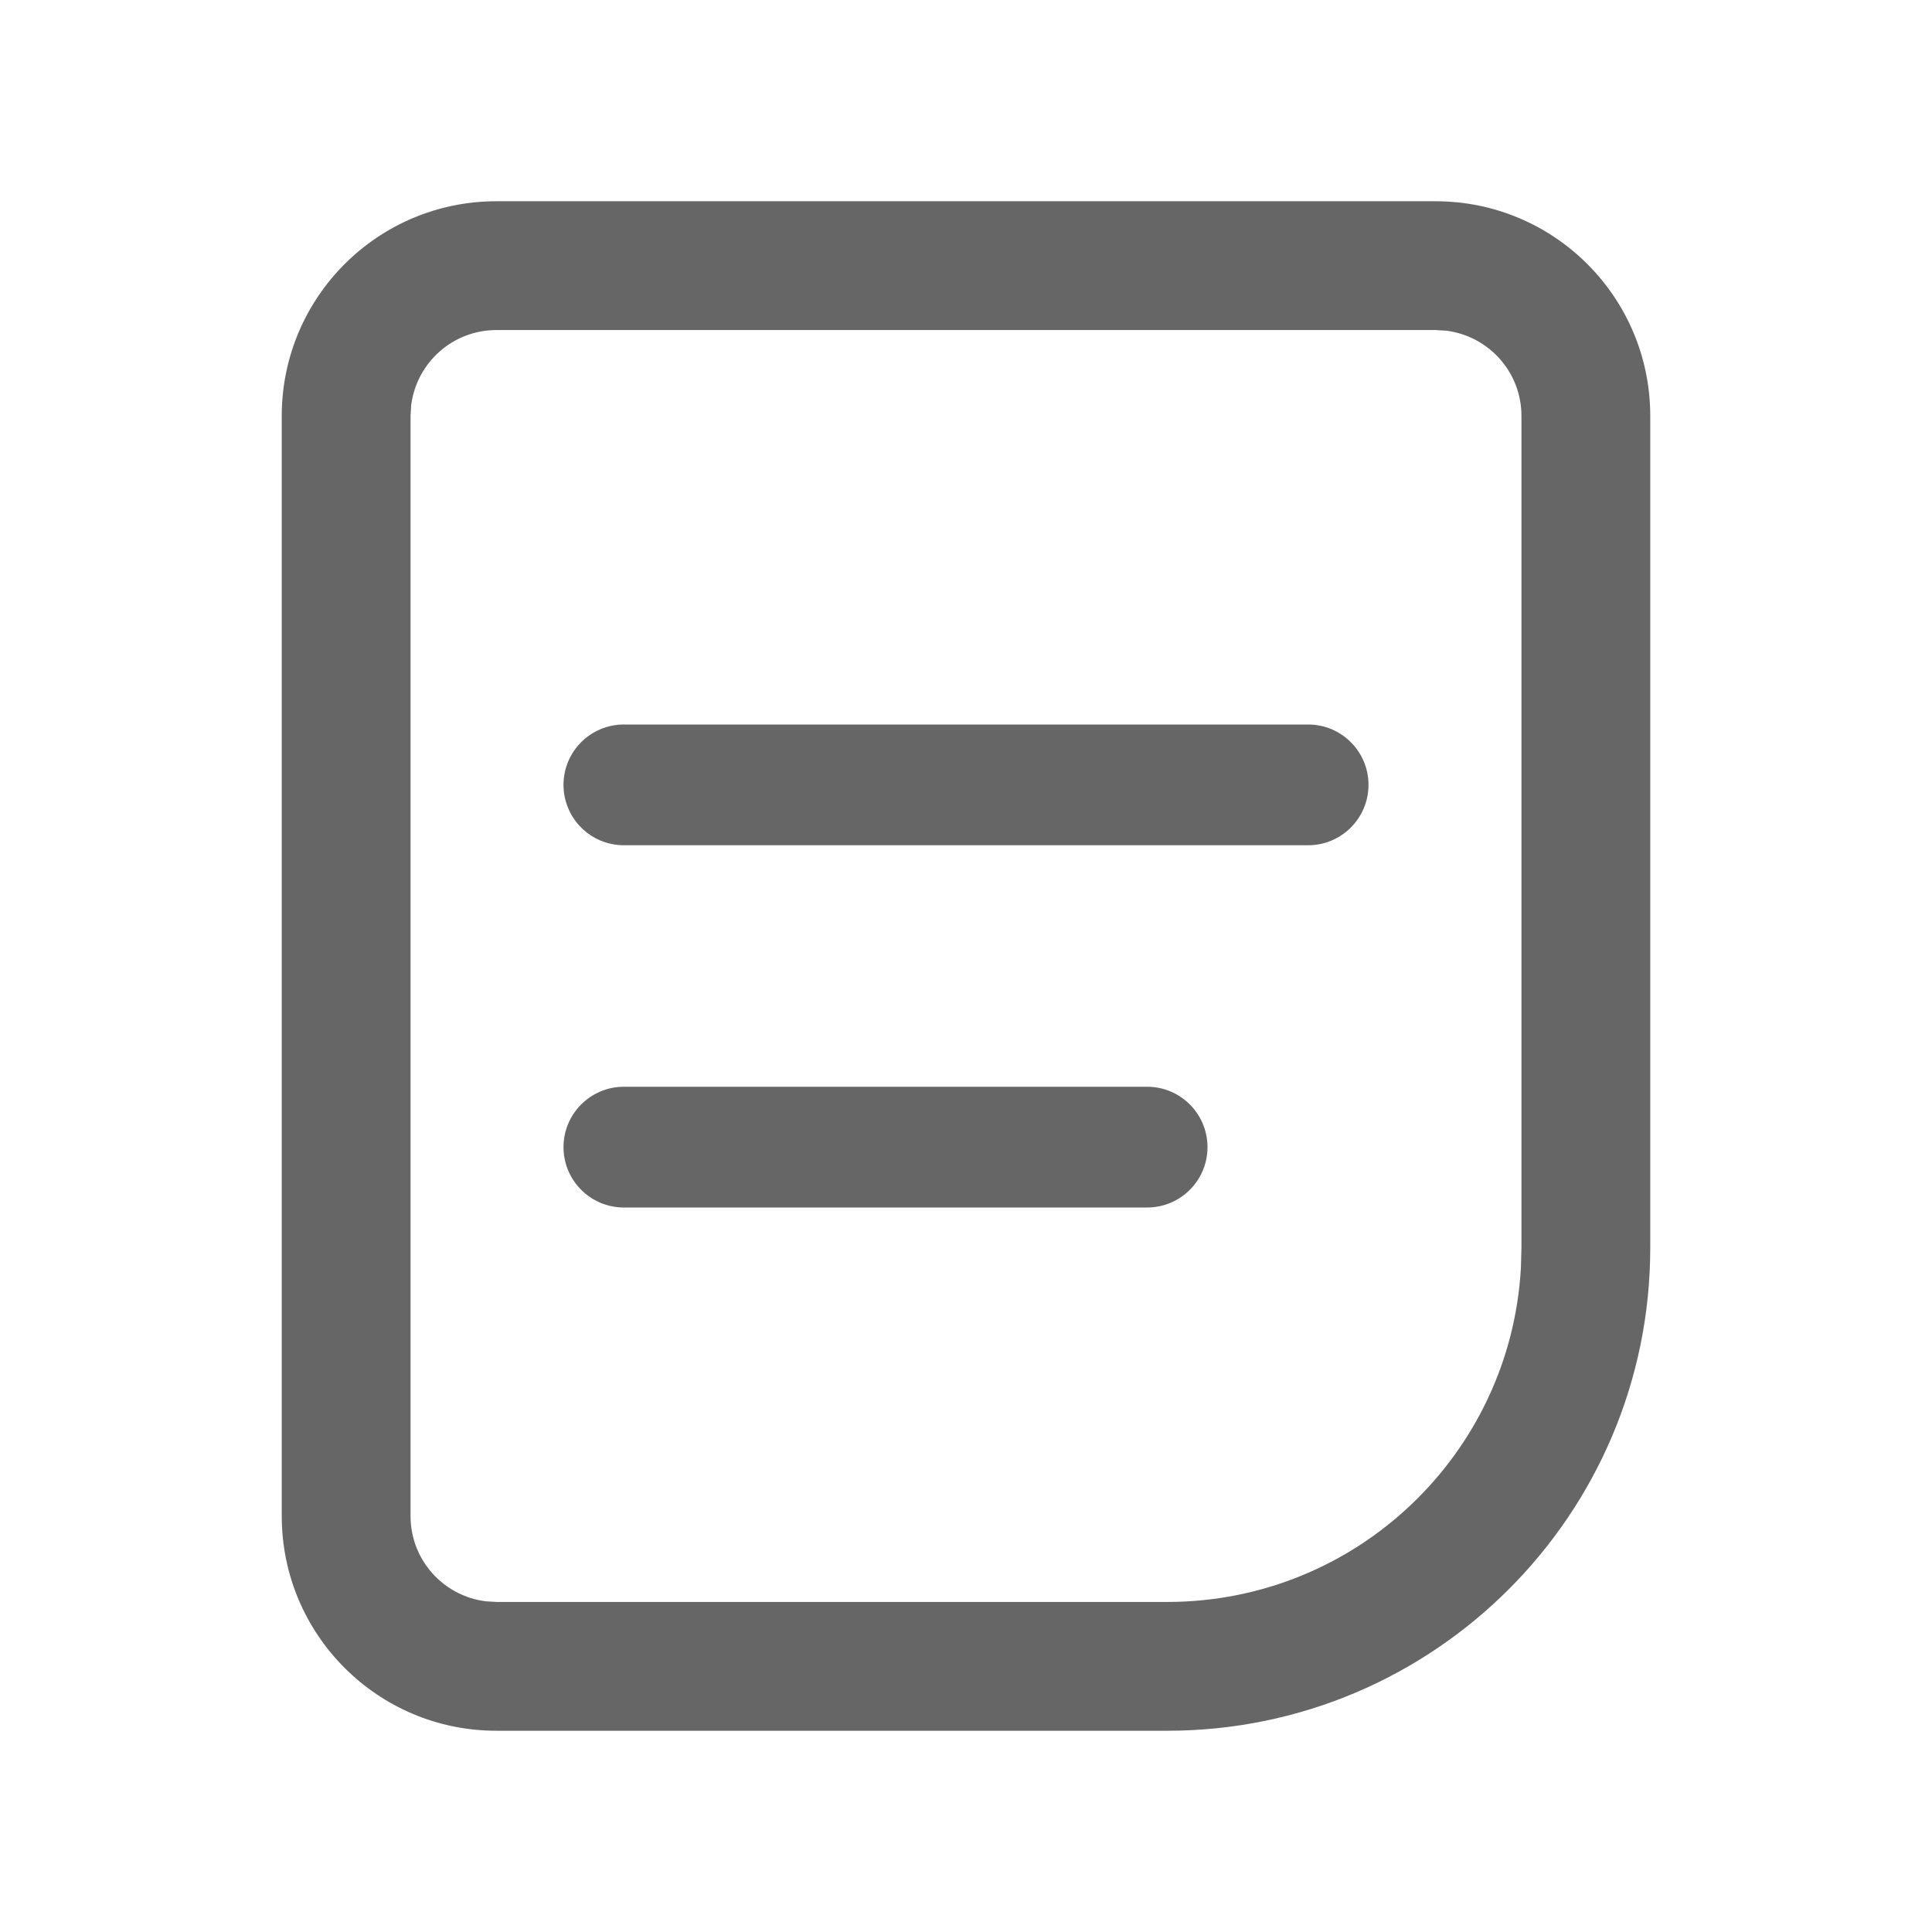 <?xml version="1.0" encoding="UTF-8"?>
<svg width="18px" height="18px" viewBox="0 0 18 18" version="1.1" xmlns="http://www.w3.org/2000/svg" xmlns:xlink="http://www.w3.org/1999/xlink">
    <title>作业</title>
    <g id="页面-1" stroke="none" stroke-width="1" fill="none" fill-rule="evenodd">
        <g id="教学管理-登录日志详情" transform="translate(-16, -172)" fill="#666666" fill-rule="nonzero">
            <g id="编组-5备份-3" transform="translate(0, 49)">
                <g id="编组-13" transform="translate(16, 25)">
                    <g id="编组-8" transform="translate(0, 50)">
                        <g id="icon/作业/未选" transform="translate(0, 48)">
                            <path d="M13.375,1.875 C14.48,1.875 15.375,2.77 15.375,3.875 L15.375,11.625 C15.375,14.11 13.36,16.125 10.875,16.125 L4.625,16.125 C3.52,16.125 2.625,15.23 2.625,14.125 L2.625,3.875 C2.625,2.77 3.52,1.875 4.625,1.875 L13.375,1.875 Z M13.375,3.075 L4.625,3.075 C4.217,3.075 3.881,3.38 3.831,3.775 L3.825,3.875 L3.825,14.125 C3.825,14.533 4.13,14.869 4.525,14.919 L4.625,14.925 L10.875,14.925 C12.635,14.925 14.073,13.548 14.17,11.812 L14.175,11.625 L14.175,3.875 C14.175,3.467 13.87,3.131 13.475,3.081 L13.375,3.075 Z M10.688,10.125 C10.998,10.125 11.25,10.377 11.25,10.688 C11.25,10.998 10.998,11.25 10.688,11.25 L5.812,11.25 C5.502,11.25 5.25,10.998 5.25,10.688 C5.25,10.377 5.502,10.125 5.812,10.125 L10.688,10.125 Z M12.188,6.75 C12.498,6.75 12.75,7.002 12.75,7.312 C12.75,7.623 12.498,7.875 12.188,7.875 L5.812,7.875 C5.502,7.875 5.25,7.623 5.25,7.312 C5.25,7.002 5.502,6.75 5.812,6.75 L12.188,6.75 Z" id="作业"></path>
                        </g>
                    </g>
                </g>
            </g>
        </g>
    </g>
</svg>